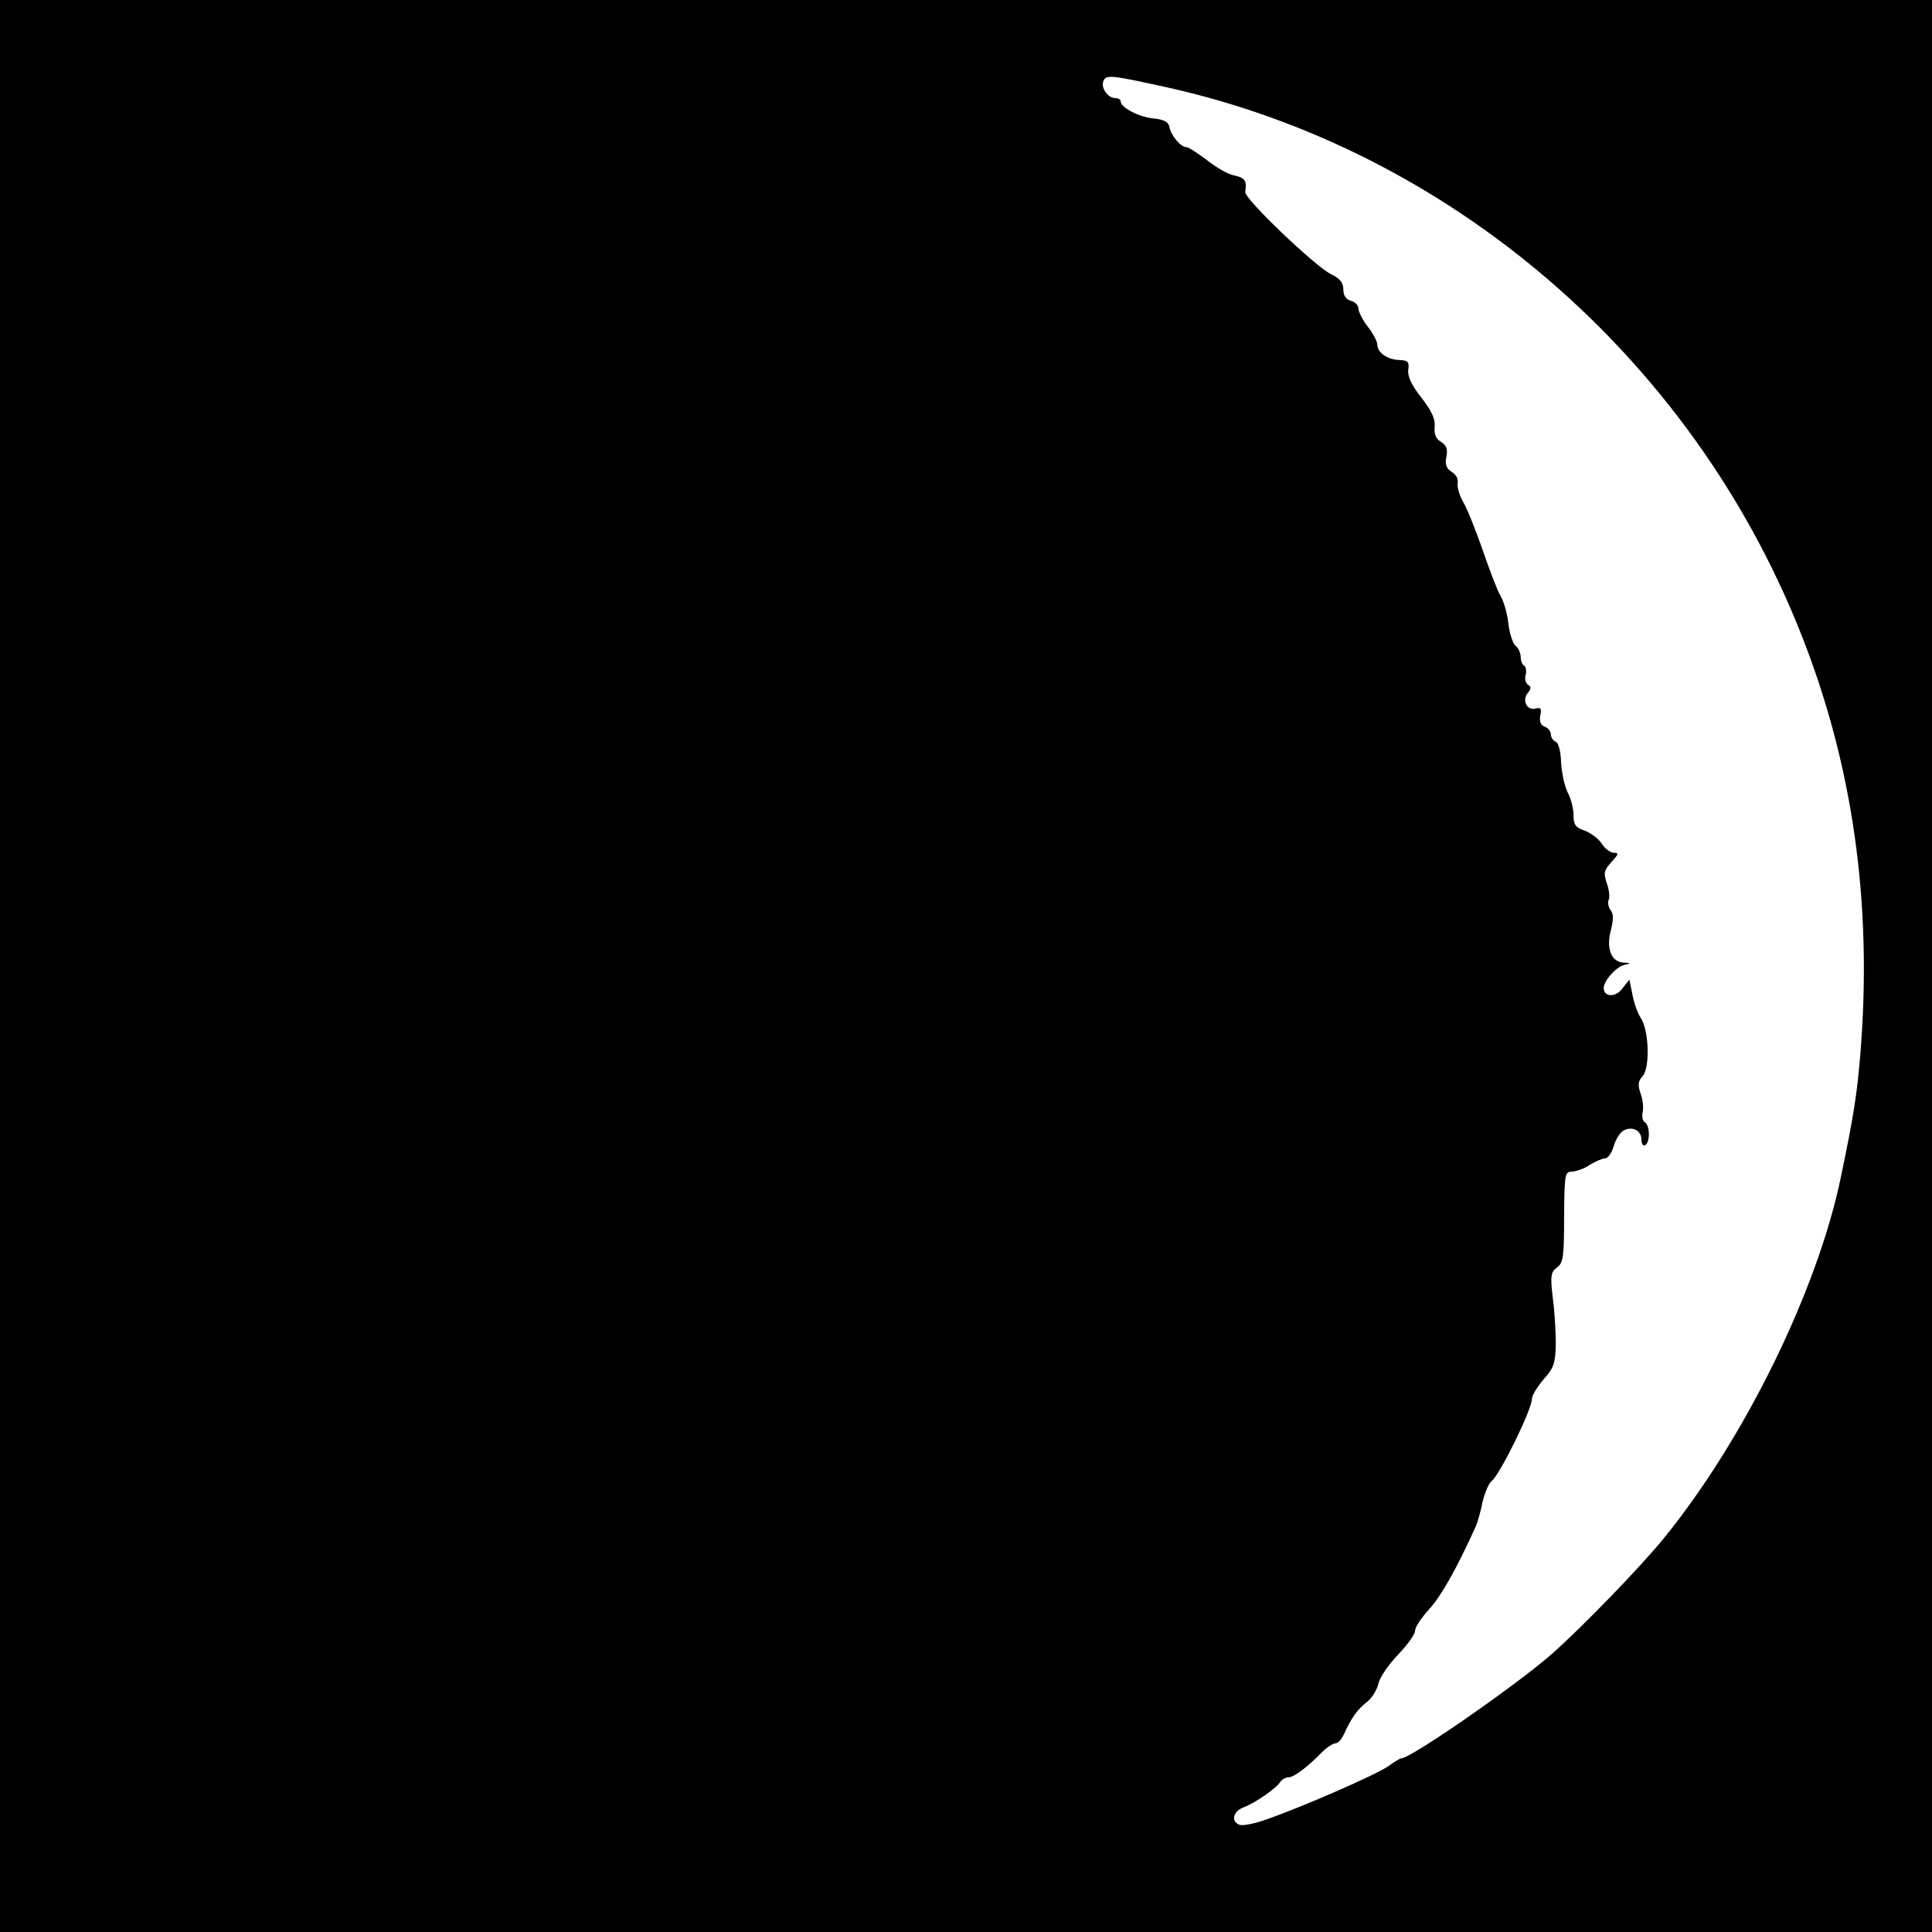 <?xml version="1.0" standalone="no"?>
<!DOCTYPE svg PUBLIC "-//W3C//DTD SVG 20010904//EN"
 "http://www.w3.org/TR/2001/REC-SVG-20010904/DTD/svg10.dtd">
<svg version="1.0" xmlns="http://www.w3.org/2000/svg"
 width="512pt" height="512pt" viewBox="0 0 512 512"
 preserveAspectRatio="xMidYMid meet">
<g transform="translate(0,512) scale(0.1,-0.1)"
fill="#000000" stroke="none">
<path d="M0 2560 l0 -2560 2560 0 2560 0 0 2560 0 2560 -2560 0 -2560 0 0
-2560z m3095 2328 c748 -167 1383 -712 1674 -1438 141 -351 194 -723 161
-1125 -9 -106 -17 -159 -51 -322 -61 -299 -255 -696 -470 -960 -62 -76 -213
-232 -294 -304 -91 -81 -376 -279 -402 -279 -3 0 -18 -9 -33 -20 -32 -23 -230
-109 -322 -141 -32 -12 -65 -18 -73 -15 -24 9 -17 36 10 46 31 12 87 50 98 68
4 6 14 12 22 12 14 0 50 27 90 68 12 12 28 22 34 22 6 0 16 10 22 23 20 44 36
67 61 86 14 11 28 34 31 50 4 16 27 50 52 76 25 26 45 54 45 63 0 10 17 35 38
58 31 34 73 108 123 219 5 11 13 40 18 65 6 24 16 49 24 55 22 17 107 190 107
219 0 8 14 31 31 51 27 30 31 43 32 93 0 31 -3 87 -8 123 -7 58 -5 68 11 80
17 12 19 29 19 134 1 114 2 120 21 120 12 1 33 8 47 18 15 9 33 17 40 17 8 0
18 14 23 31 5 18 16 36 25 42 23 14 49 2 49 -23 0 -12 5 -18 10 -15 13 8 13
52 -1 61 -6 3 -8 15 -6 26 3 11 1 33 -5 49 -8 24 -7 34 5 47 20 22 17 120 -4
153 -9 13 -19 42 -23 64 l-8 39 -18 -23 c-18 -25 -50 -24 -50 1 1 20 33 56 55
61 18 4 18 5 -3 6 -32 2 -46 38 -33 86 7 28 7 42 0 52 -6 7 -9 19 -6 28 4 8 1
28 -5 45 -9 27 -7 34 13 56 18 20 20 24 6 24 -9 0 -24 11 -32 24 -9 14 -30 29
-46 35 -24 8 -29 16 -29 41 0 17 -7 45 -16 61 -8 17 -16 53 -17 80 -1 28 -7
51 -14 53 -7 3 -13 12 -13 20 0 7 -7 17 -16 20 -11 4 -15 14 -12 30 4 19 1 22
-14 18 -22 -5 -35 23 -19 42 9 11 9 16 1 21 -7 4 -10 16 -7 26 3 10 1 22 -4
25 -5 3 -9 13 -9 23 0 10 -6 24 -14 30 -7 6 -16 33 -19 61 -3 27 -13 59 -21
72 -8 13 -28 66 -46 118 -18 52 -41 110 -52 129 -11 19 -17 42 -15 51 2 10 -4
22 -15 29 -15 9 -19 20 -15 40 4 20 1 30 -14 40 -14 8 -19 21 -17 40 2 21 -8
42 -35 77 -27 34 -37 57 -35 74 3 21 0 25 -24 26 -32 1 -58 20 -58 41 0 8 -11
29 -25 47 -14 18 -25 40 -25 48 0 9 -9 18 -20 21 -13 3 -20 14 -20 30 0 18 -9
29 -32 40 -43 21 -230 200 -228 218 5 30 -1 38 -29 44 -17 3 -49 22 -73 41
-24 18 -48 34 -54 34 -15 0 -41 31 -45 54 -3 13 -14 19 -41 22 -38 3 -88 29
-88 45 0 5 -6 9 -14 9 -20 0 -39 27 -32 45 7 18 21 16 171 -17z"/>
</g>
</svg>

